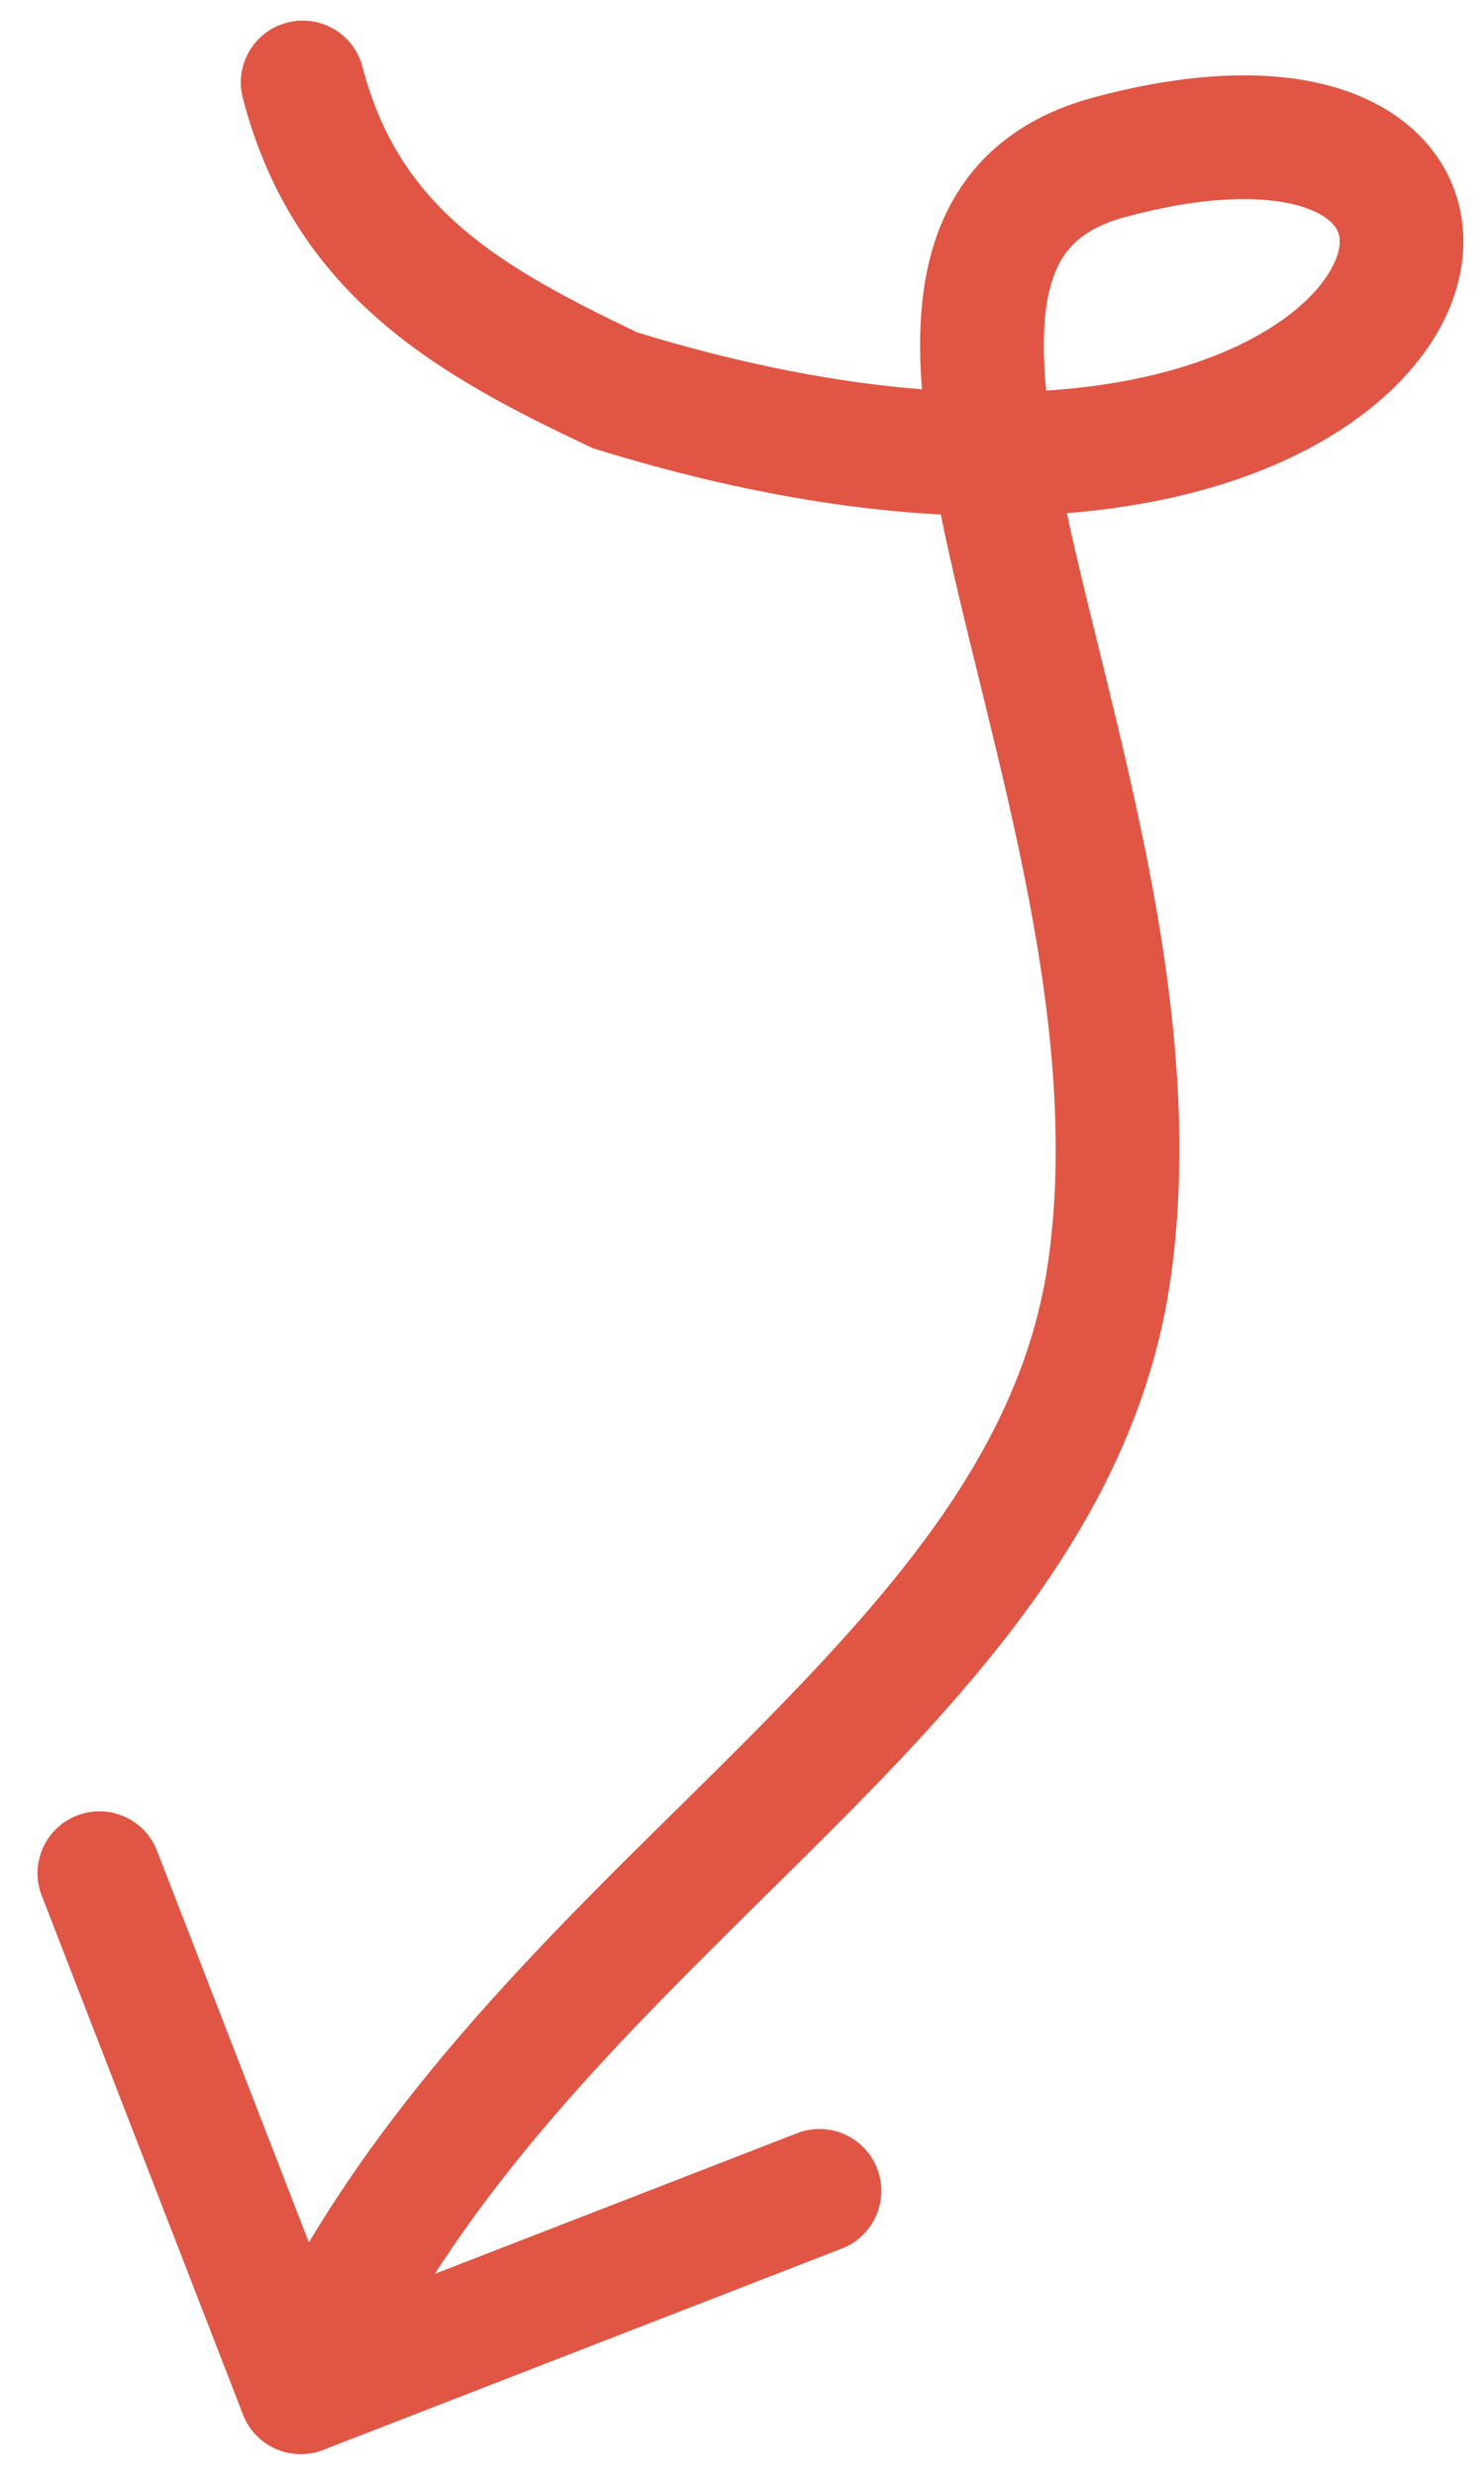 <svg width="36" height="60" viewBox="0 0 36 60" fill="none" xmlns="http://www.w3.org/2000/svg">
<path d="M8.794 1.622C8.585 0.82 7.766 0.34 6.964 0.548C6.162 0.757 5.682 1.576 5.89 2.378L8.794 1.622ZM14.919 9.463L14.276 10.818L14.374 10.865L14.478 10.897L14.919 9.463ZM26.919 3.81L26.53 2.362V2.362L26.919 3.81ZM26.919 30.746L25.434 30.539L26.919 30.746ZM5.896 58.543C6.195 59.315 7.064 59.698 7.837 59.398L20.422 54.515C21.195 54.215 21.578 53.346 21.278 52.574C20.979 51.802 20.109 51.418 19.337 51.718L8.15 56.059L3.809 44.872C3.509 44.099 2.64 43.716 1.868 44.016C1.096 44.316 0.712 45.184 1.012 45.957L5.896 58.543ZM5.89 2.378C7.155 7.238 10.769 9.152 14.276 10.818L15.563 8.109C12.07 6.449 9.683 5.039 8.794 1.622L5.89 2.378ZM14.478 10.897C18.145 12.027 21.344 12.502 24.071 12.509L24.079 9.509C21.692 9.503 18.788 9.086 15.361 8.03L14.478 10.897ZM24.071 12.509C27.323 12.517 29.929 11.86 31.837 10.828C33.708 9.815 35.045 8.354 35.406 6.705C35.591 5.861 35.51 4.982 35.097 4.189C34.687 3.4 34.006 2.804 33.173 2.414C31.547 1.654 29.267 1.627 26.53 2.362L27.308 5.259C29.719 4.611 31.186 4.797 31.901 5.132C32.239 5.29 32.378 5.462 32.435 5.573C32.491 5.68 32.526 5.833 32.476 6.064C32.366 6.565 31.825 7.423 30.409 8.189C29.028 8.936 26.937 9.516 24.079 9.509L24.071 12.509ZM26.53 2.362C24.504 2.906 23.227 4.14 22.666 5.89C22.155 7.486 22.282 9.376 22.595 11.255L25.554 10.763C25.256 8.972 25.242 7.683 25.523 6.807C25.754 6.086 26.205 5.555 27.308 5.259L26.53 2.362ZM22.595 11.255C22.829 12.662 23.192 14.19 23.575 15.752C23.961 17.332 24.371 18.956 24.724 20.628C25.432 23.978 25.876 27.364 25.434 30.539L28.405 30.953C28.92 27.257 28.389 23.463 27.659 20.007C27.294 18.276 26.869 16.59 26.488 15.039C26.104 13.47 25.768 12.044 25.554 10.763L22.595 11.255ZM25.434 30.539C24.784 35.2 21.551 38.776 17.425 42.871C13.411 46.856 8.623 51.267 5.921 57.395L8.666 58.605C11.09 53.108 15.386 49.122 19.539 45.001C23.58 40.989 27.597 36.751 28.405 30.953L25.434 30.539Z" fill="#E15544"/>
</svg>
